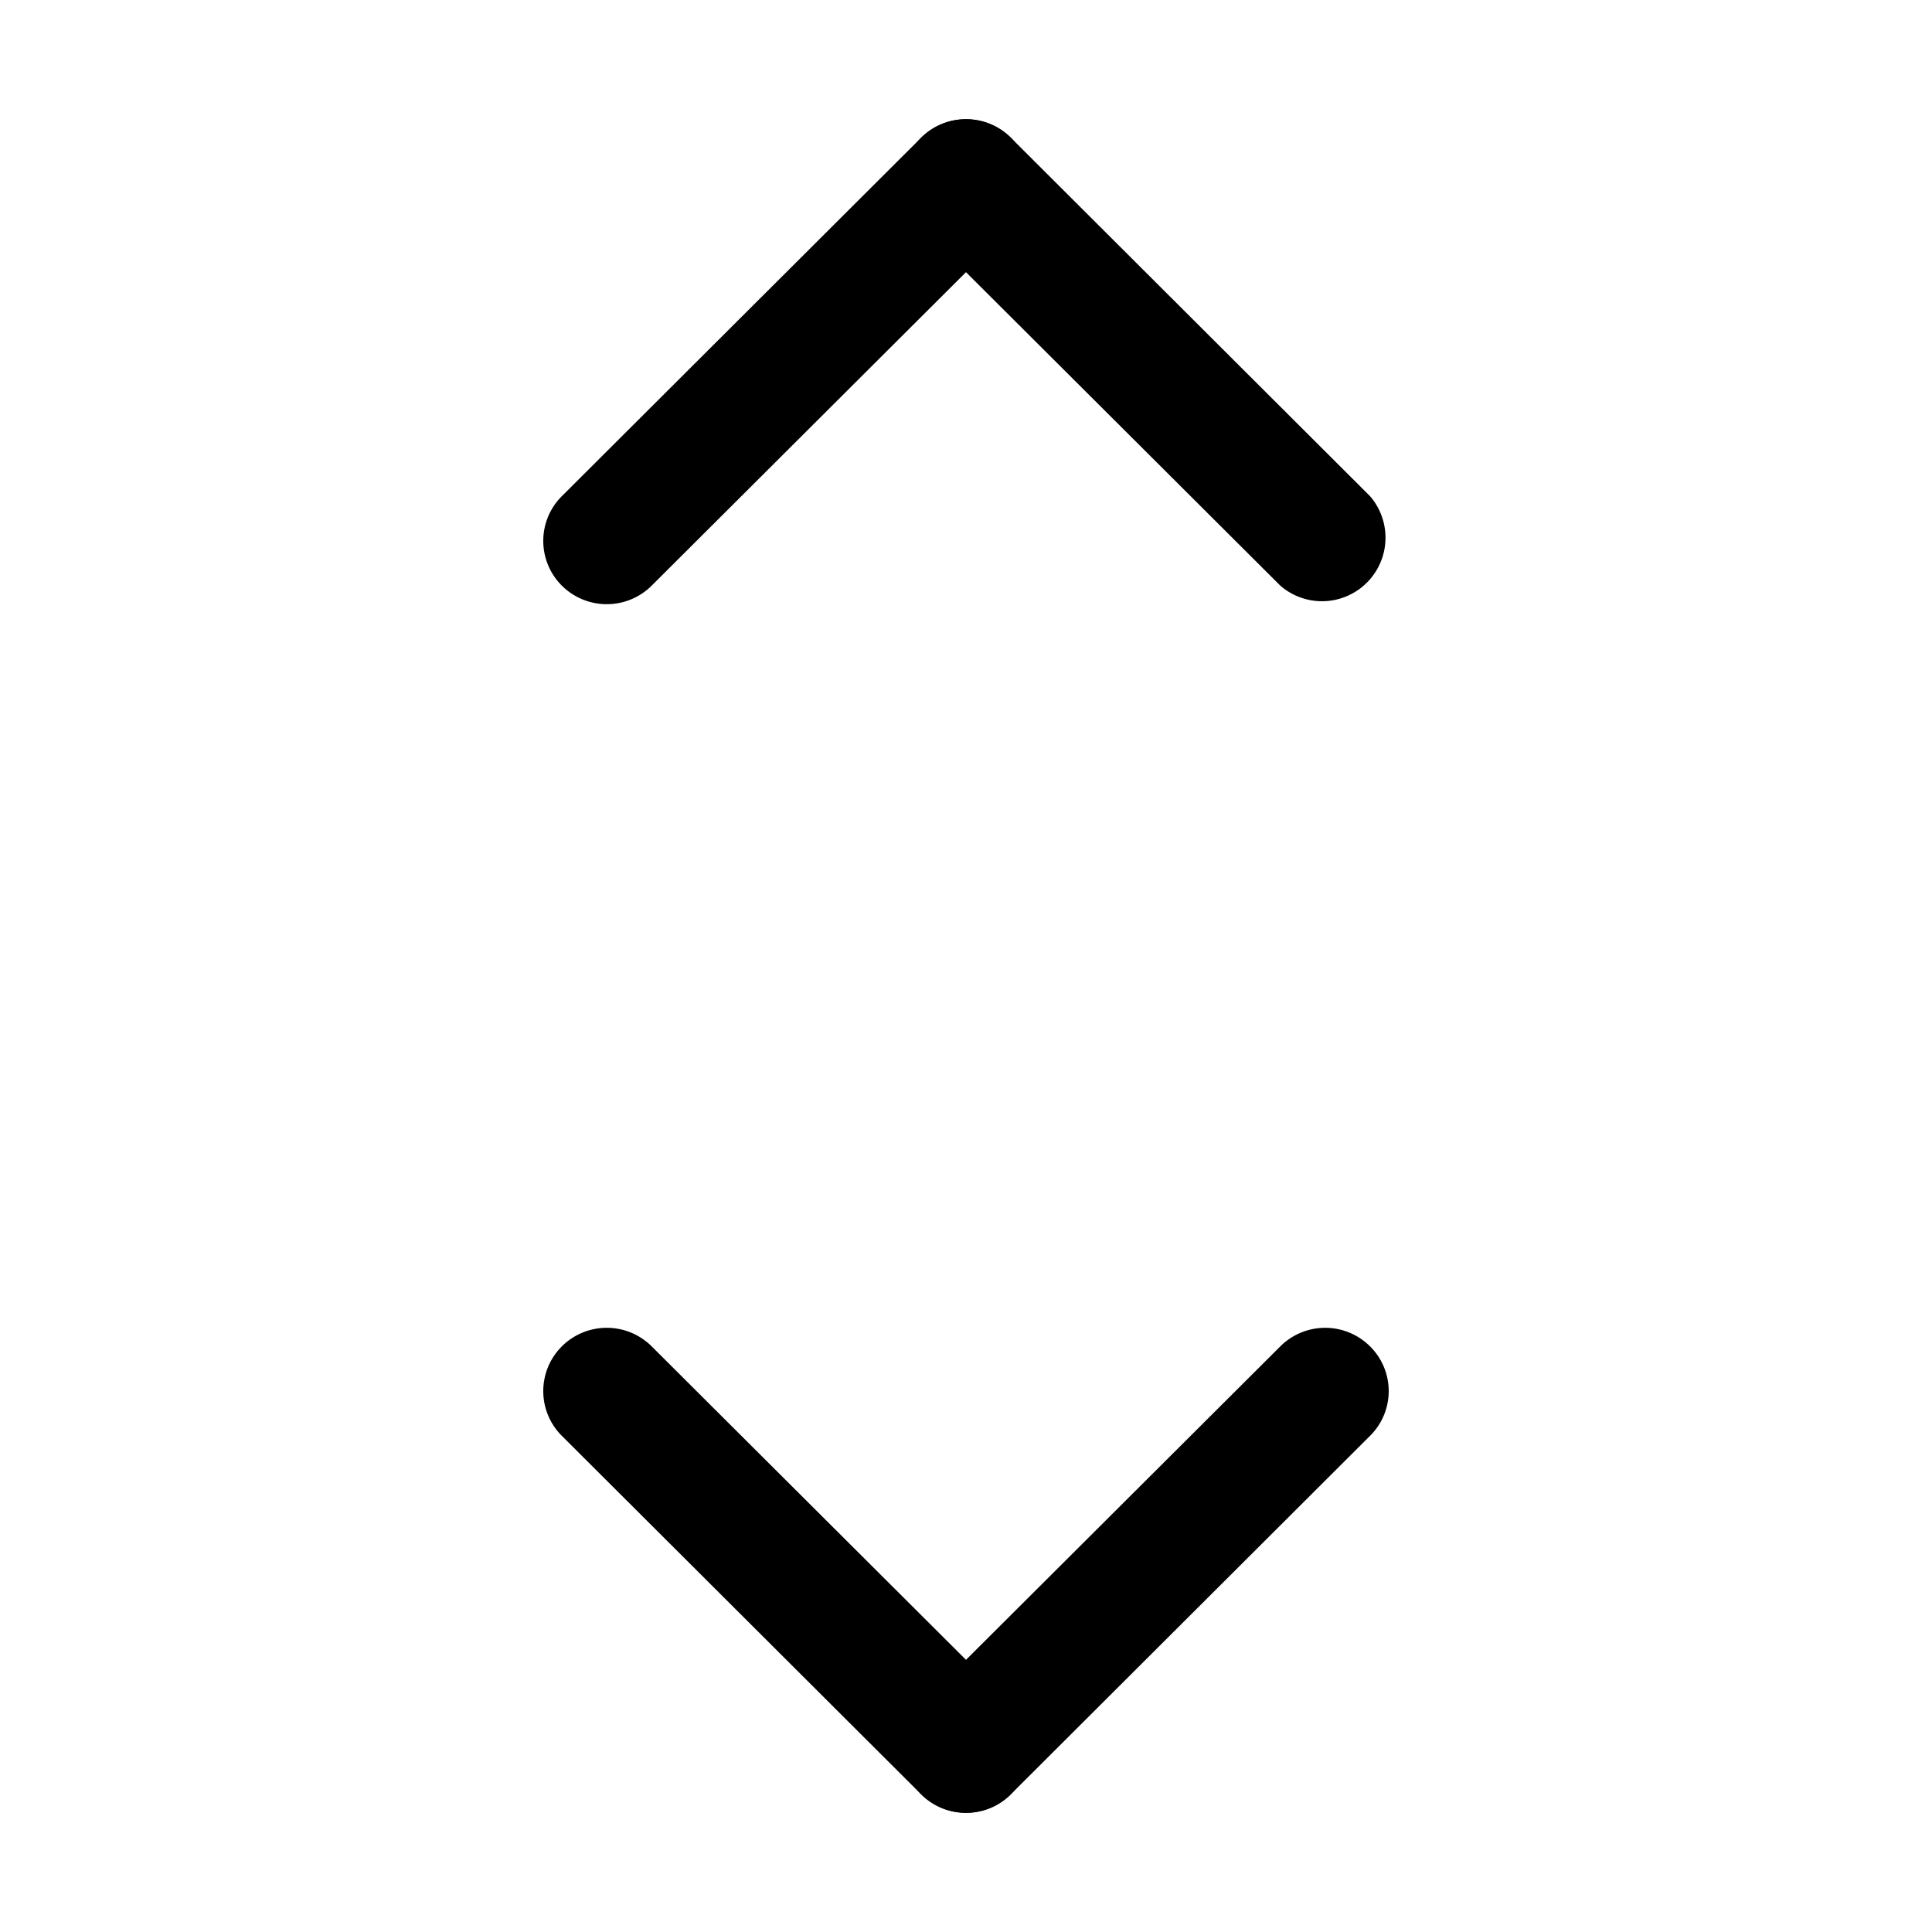 <?xml version="1.0" standalone="no"?><!DOCTYPE svg PUBLIC "-//W3C//DTD SVG 1.1//EN" "http://www.w3.org/Graphics/SVG/1.1/DTD/svg11.dtd"><svg t="1528307014595" class="icon" style="" viewBox="0 0 1024 1024" version="1.1" xmlns="http://www.w3.org/2000/svg" p-id="860" xmlns:xlink="http://www.w3.org/1999/xlink" width="200" height="200"><defs><style type="text/css"></style></defs><path d="M535.808 73.024l190.336 189.952a33.664 33.664 0 0 1-47.552 47.424L488.192 120.512a33.472 33.472 0 0 1 0-47.488 33.728 33.728 0 0 1 47.616 0z" p-id="861"></path><path d="M535.808 73.024a33.536 33.536 0 0 1 0 47.488L345.408 310.4a33.728 33.728 0 0 1-47.616 0 33.472 33.472 0 0 1 0-47.424l190.4-189.952a33.728 33.728 0 0 1 47.616 0zM345.408 713.6l190.4 189.888a33.536 33.536 0 1 1-47.616 47.488l-190.4-189.952a33.472 33.472 0 0 1 0-47.424 33.728 33.728 0 0 1 47.616 0z" p-id="862"></path><path d="M726.144 713.6a33.344 33.344 0 0 1 0 47.424l-190.336 189.952a33.728 33.728 0 0 1-47.616 0 33.472 33.472 0 0 1 0-47.488l190.4-189.888a33.664 33.664 0 0 1 47.552 0z" p-id="863"></path></svg>